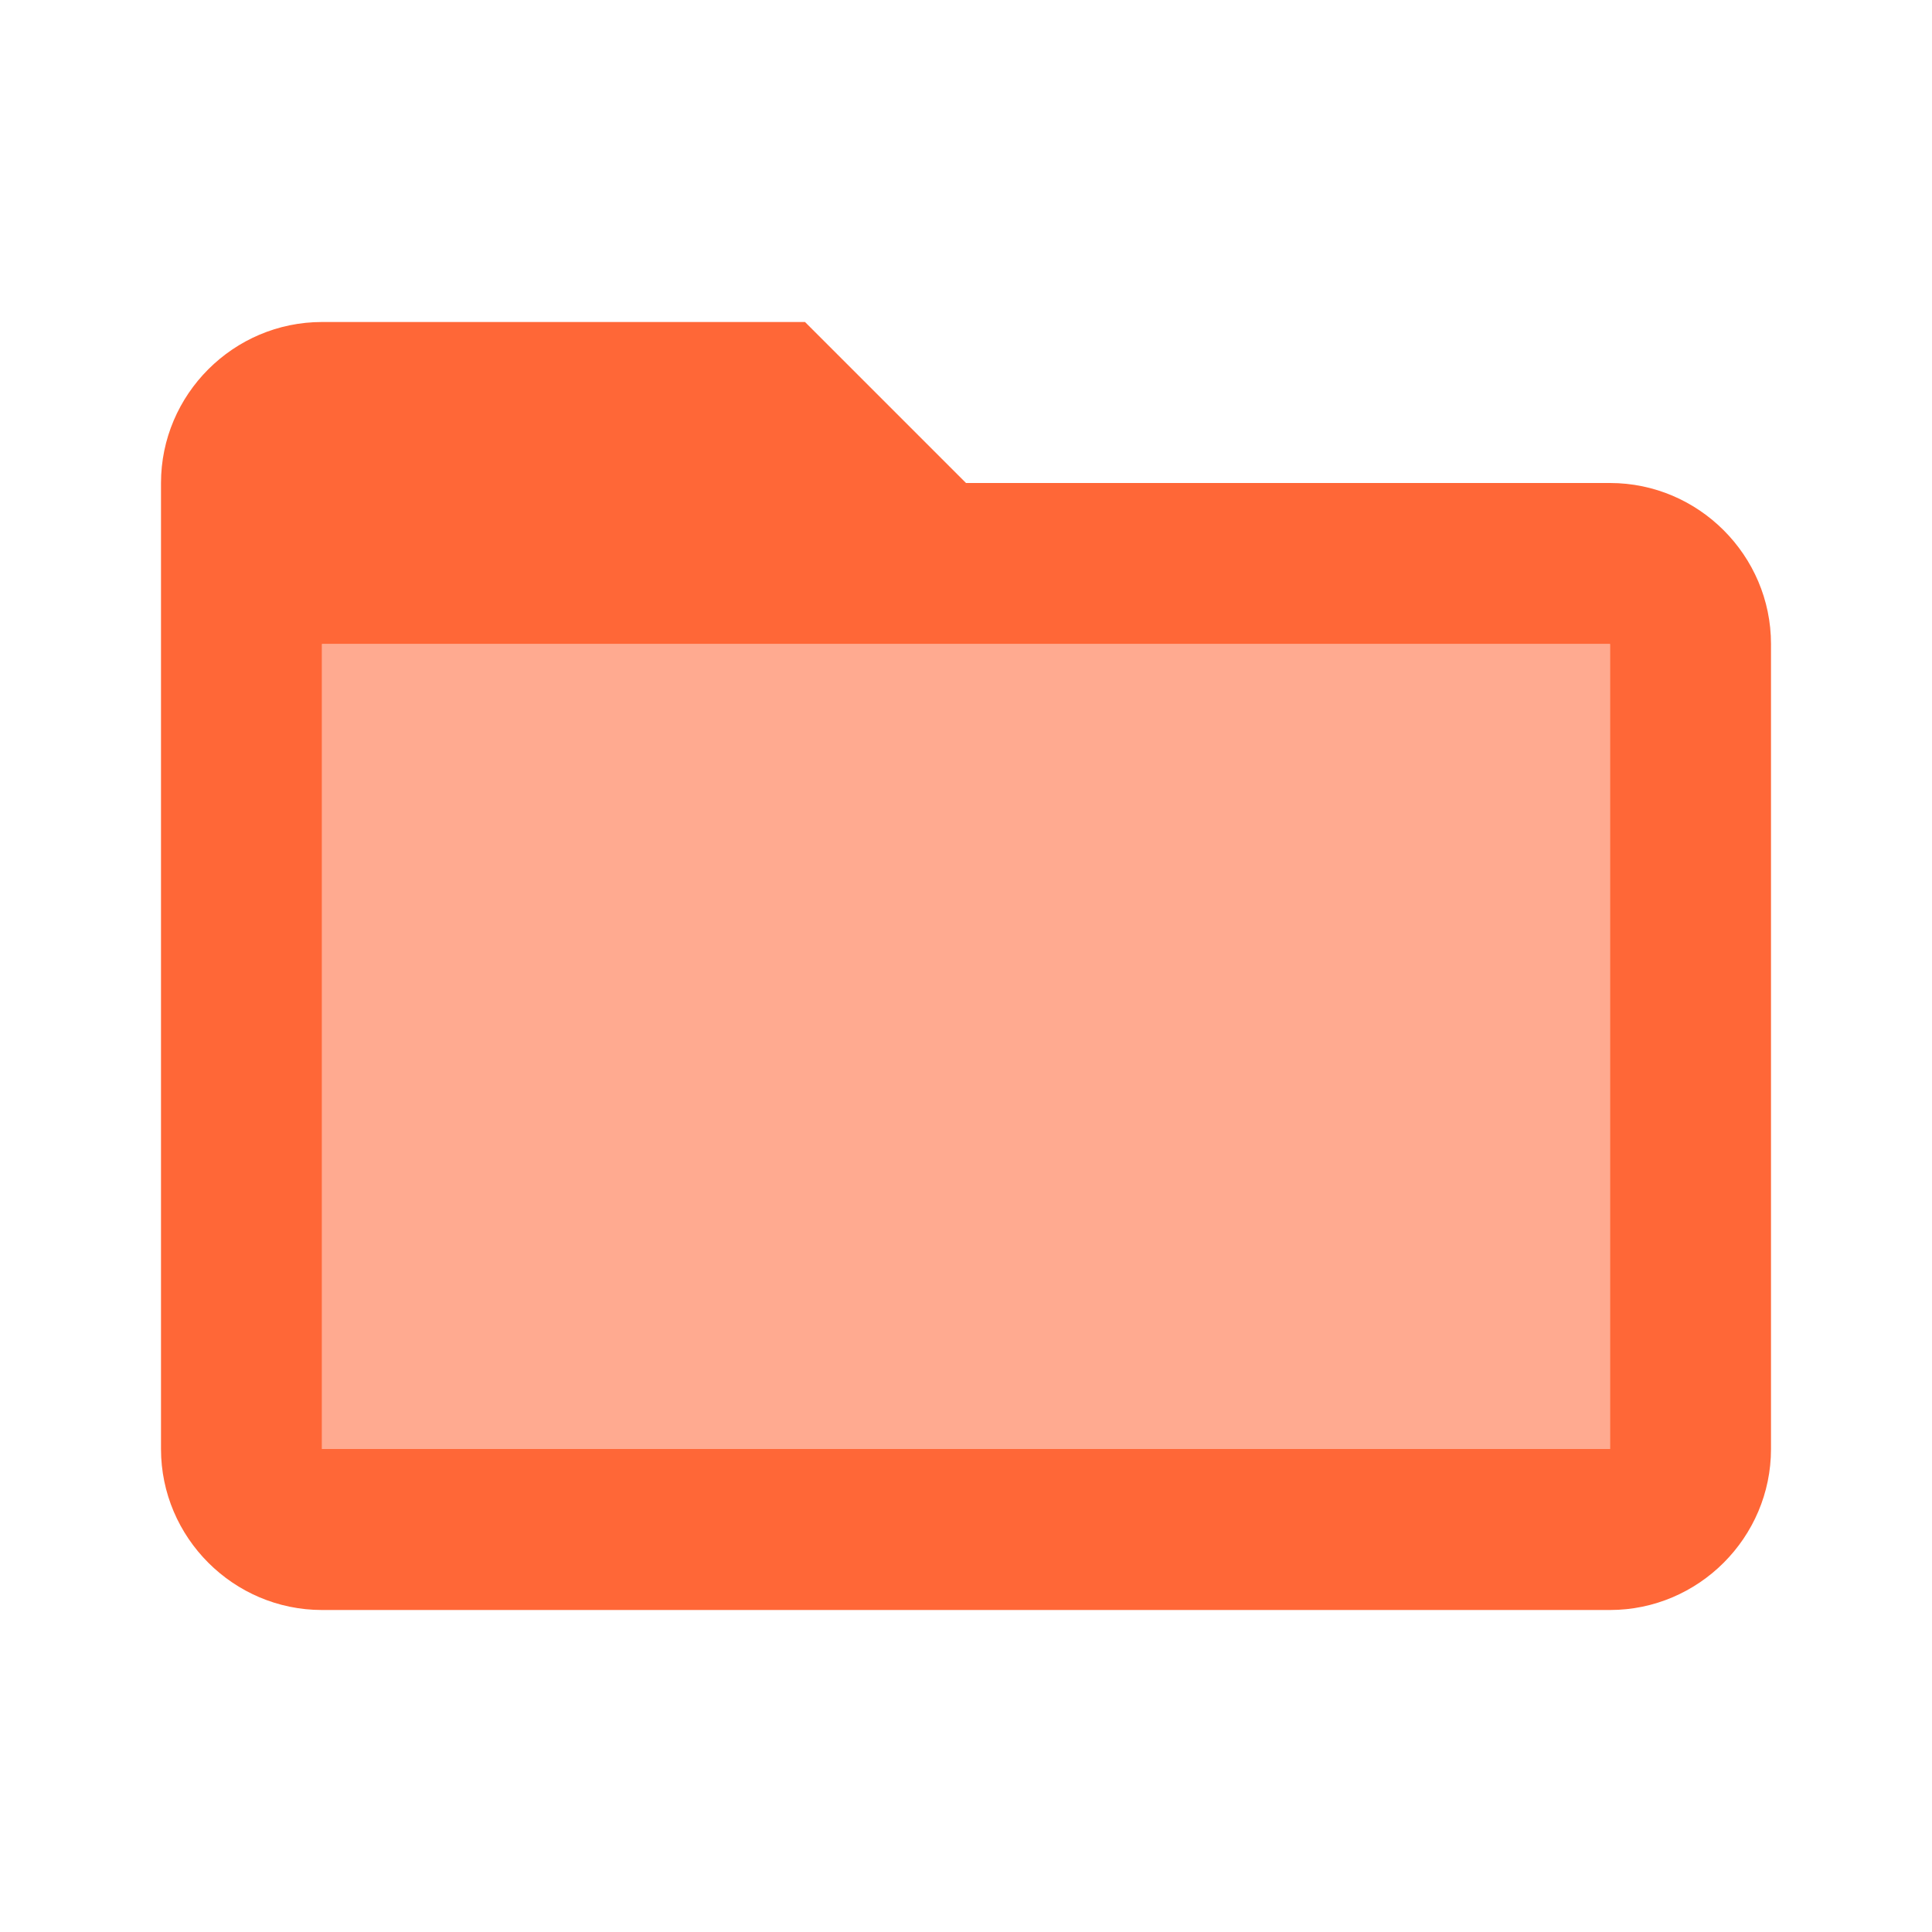 <?xml version="1.0" encoding="UTF-8"?>
<svg width="24px" height="24px" viewBox="0 0 24 24" version="1.1" xmlns="http://www.w3.org/2000/svg">
  <g stroke="none" stroke-width="1" fill="none" fill-rule="evenodd">
    <path d="M20,6h-8l-2-2H4C2.9,4,2,4.9,2,6v12c0,1.1,0.9,2,2,2h16c1.1,0,2-0.9,2-2V8C22,6.9,21.1,6,20,6z M20,18H4V8h16V18z" fill="#FF5722" fill-opacity="0.9"></path>
    <path d="M4,8h16v10H4V8z" fill="#FF5722" fill-opacity="0.5"></path>
  </g>
</svg>
